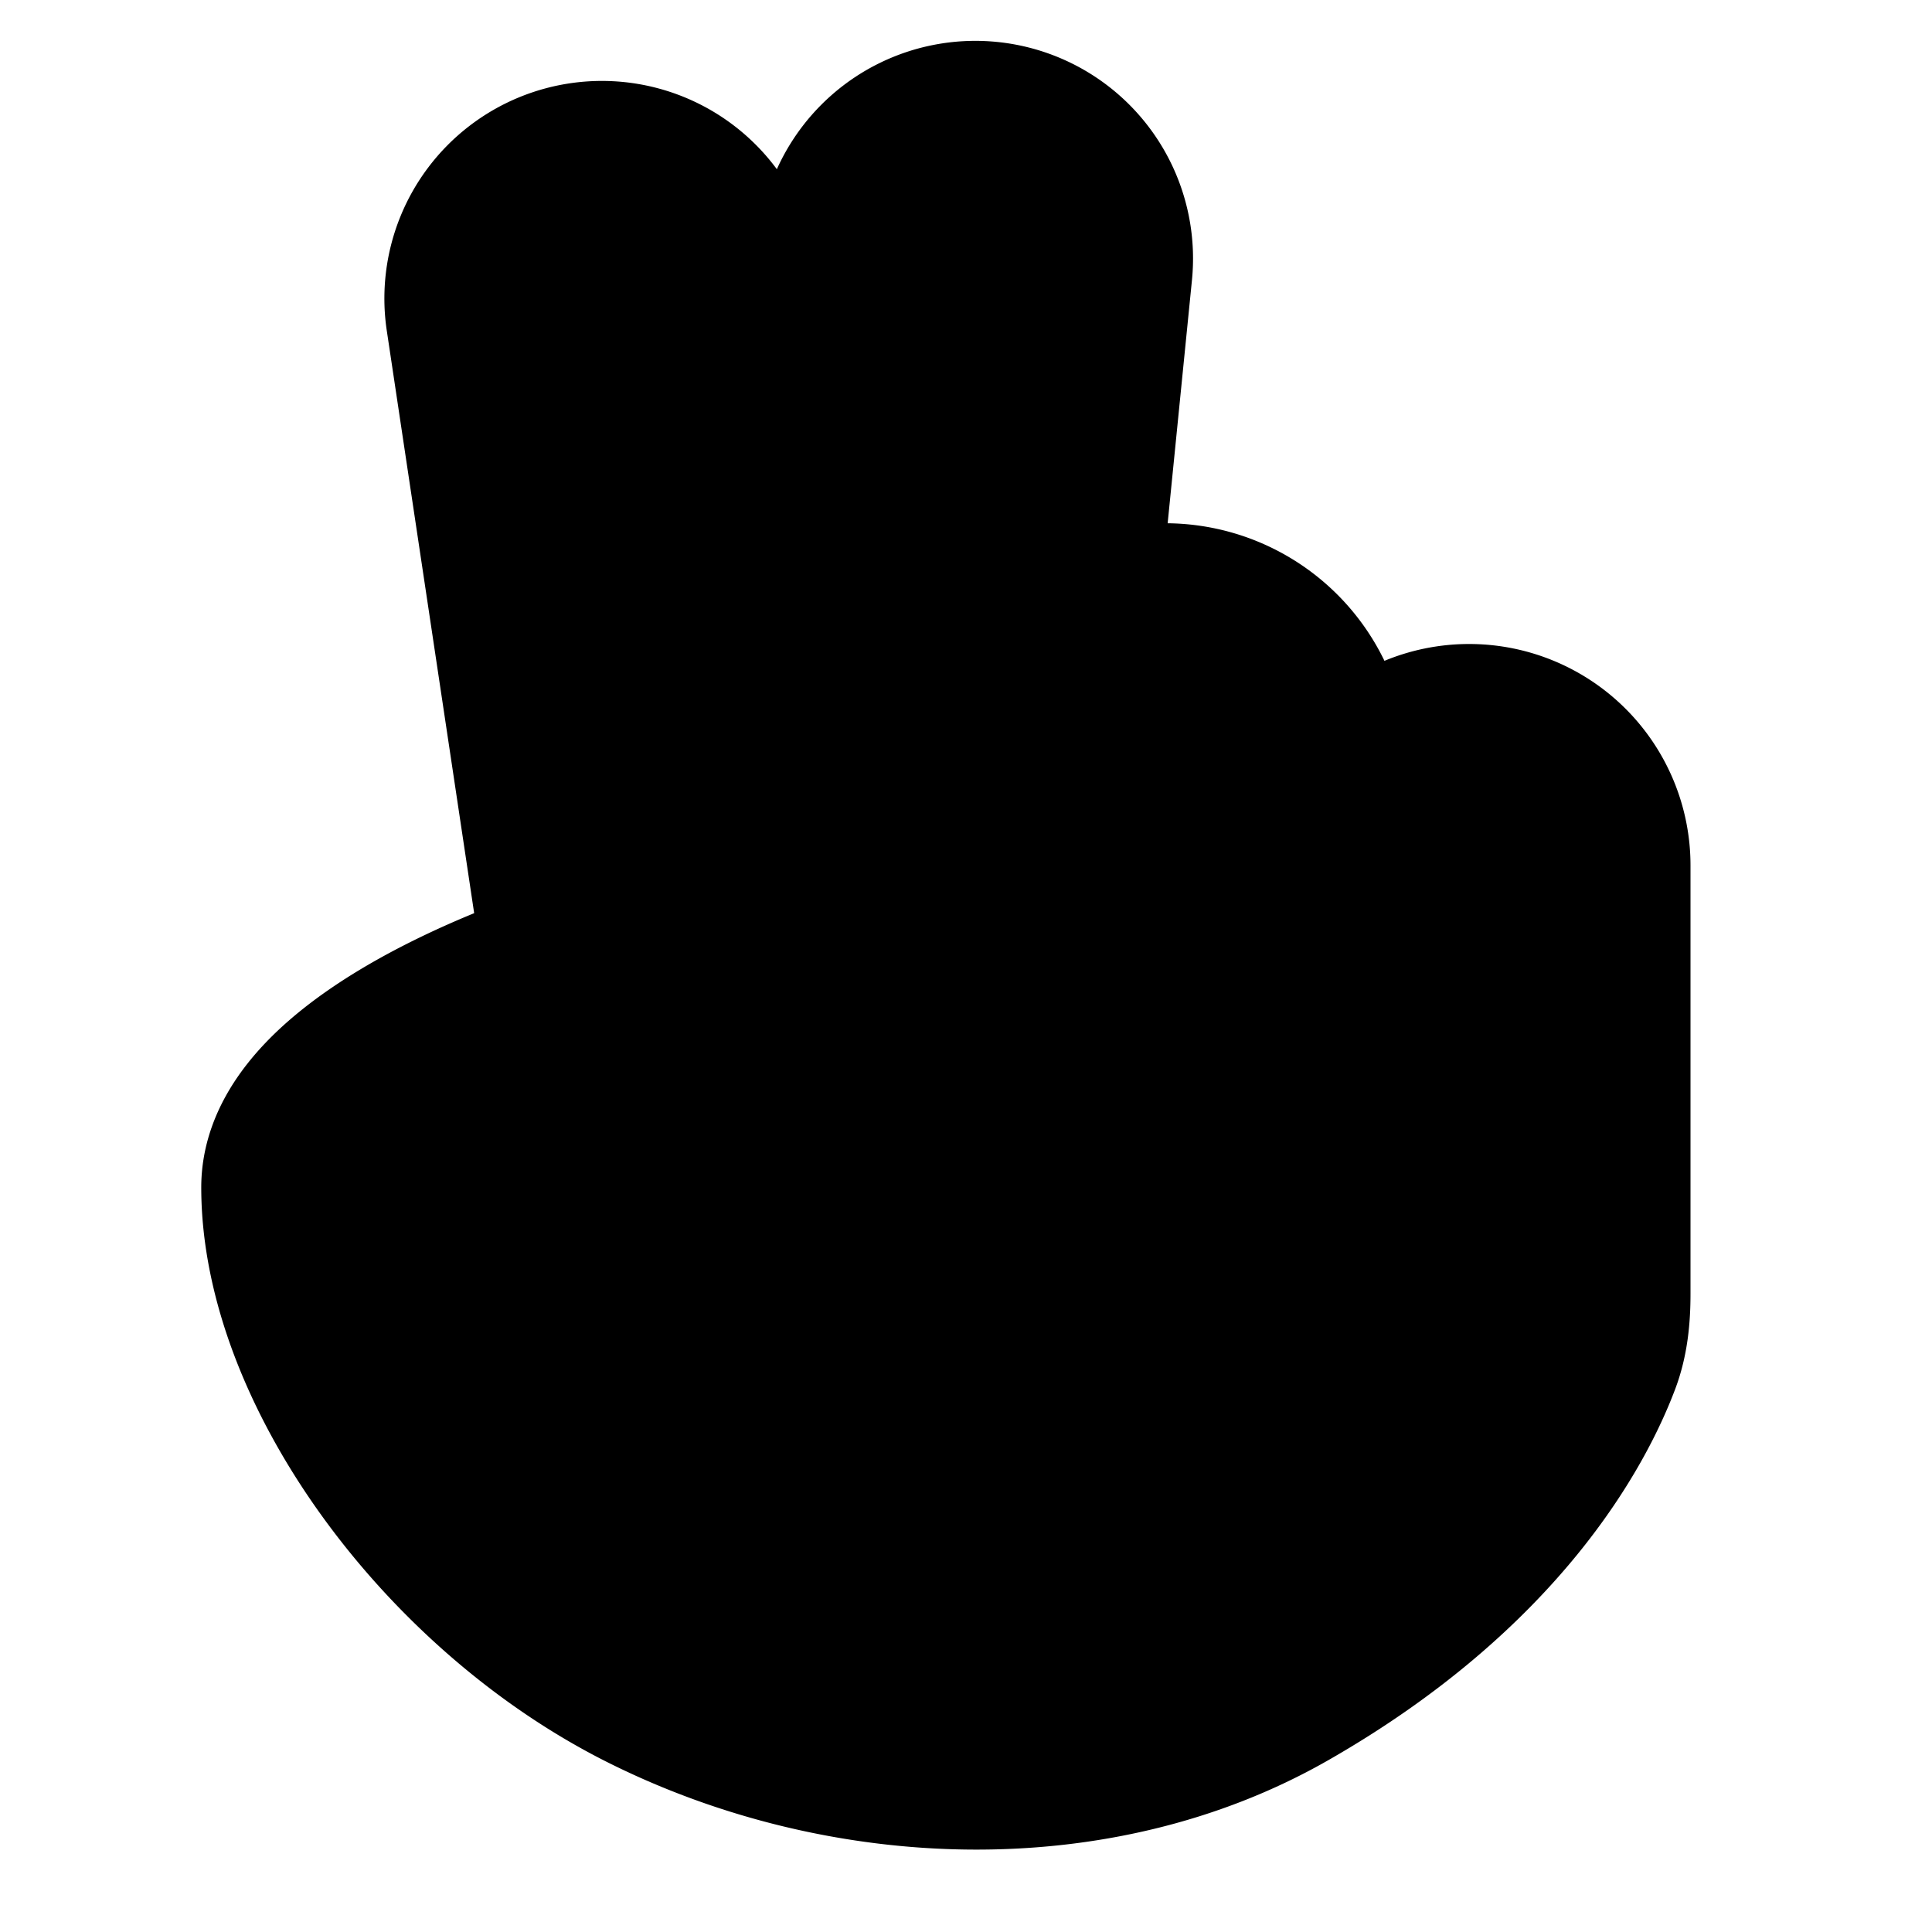<svg xmlns="http://www.w3.org/2000/svg" width="1em" height="1em" viewBox="0 0 48 48"><path fill="currentColor" stroke="currentColor" stroke-linecap="round" stroke-linejoin="round" stroke-width="4" d="M32 42c-4.736 2.706-11 2.5-16 0s-9-8-9-12.5c0-2.623 4.356-4.53 6.196-5.219c.46-.172.75-.64.677-1.126L11.586 7.909a3.404 3.404 0 1 1 6.75-.88L20 22l.83-15.77a3.408 3.408 0 1 1 6.795.518l-1.038 10.386A2.372 2.372 0 0 1 28.947 15A4.053 4.053 0 0 1 33 19.053V21.5a3.5 3.5 0 1 1 7 0v10.649c0 .566-.053 1.132-.253 1.661c-.596 1.577-2.46 5.169-7.747 8.19"/></svg>